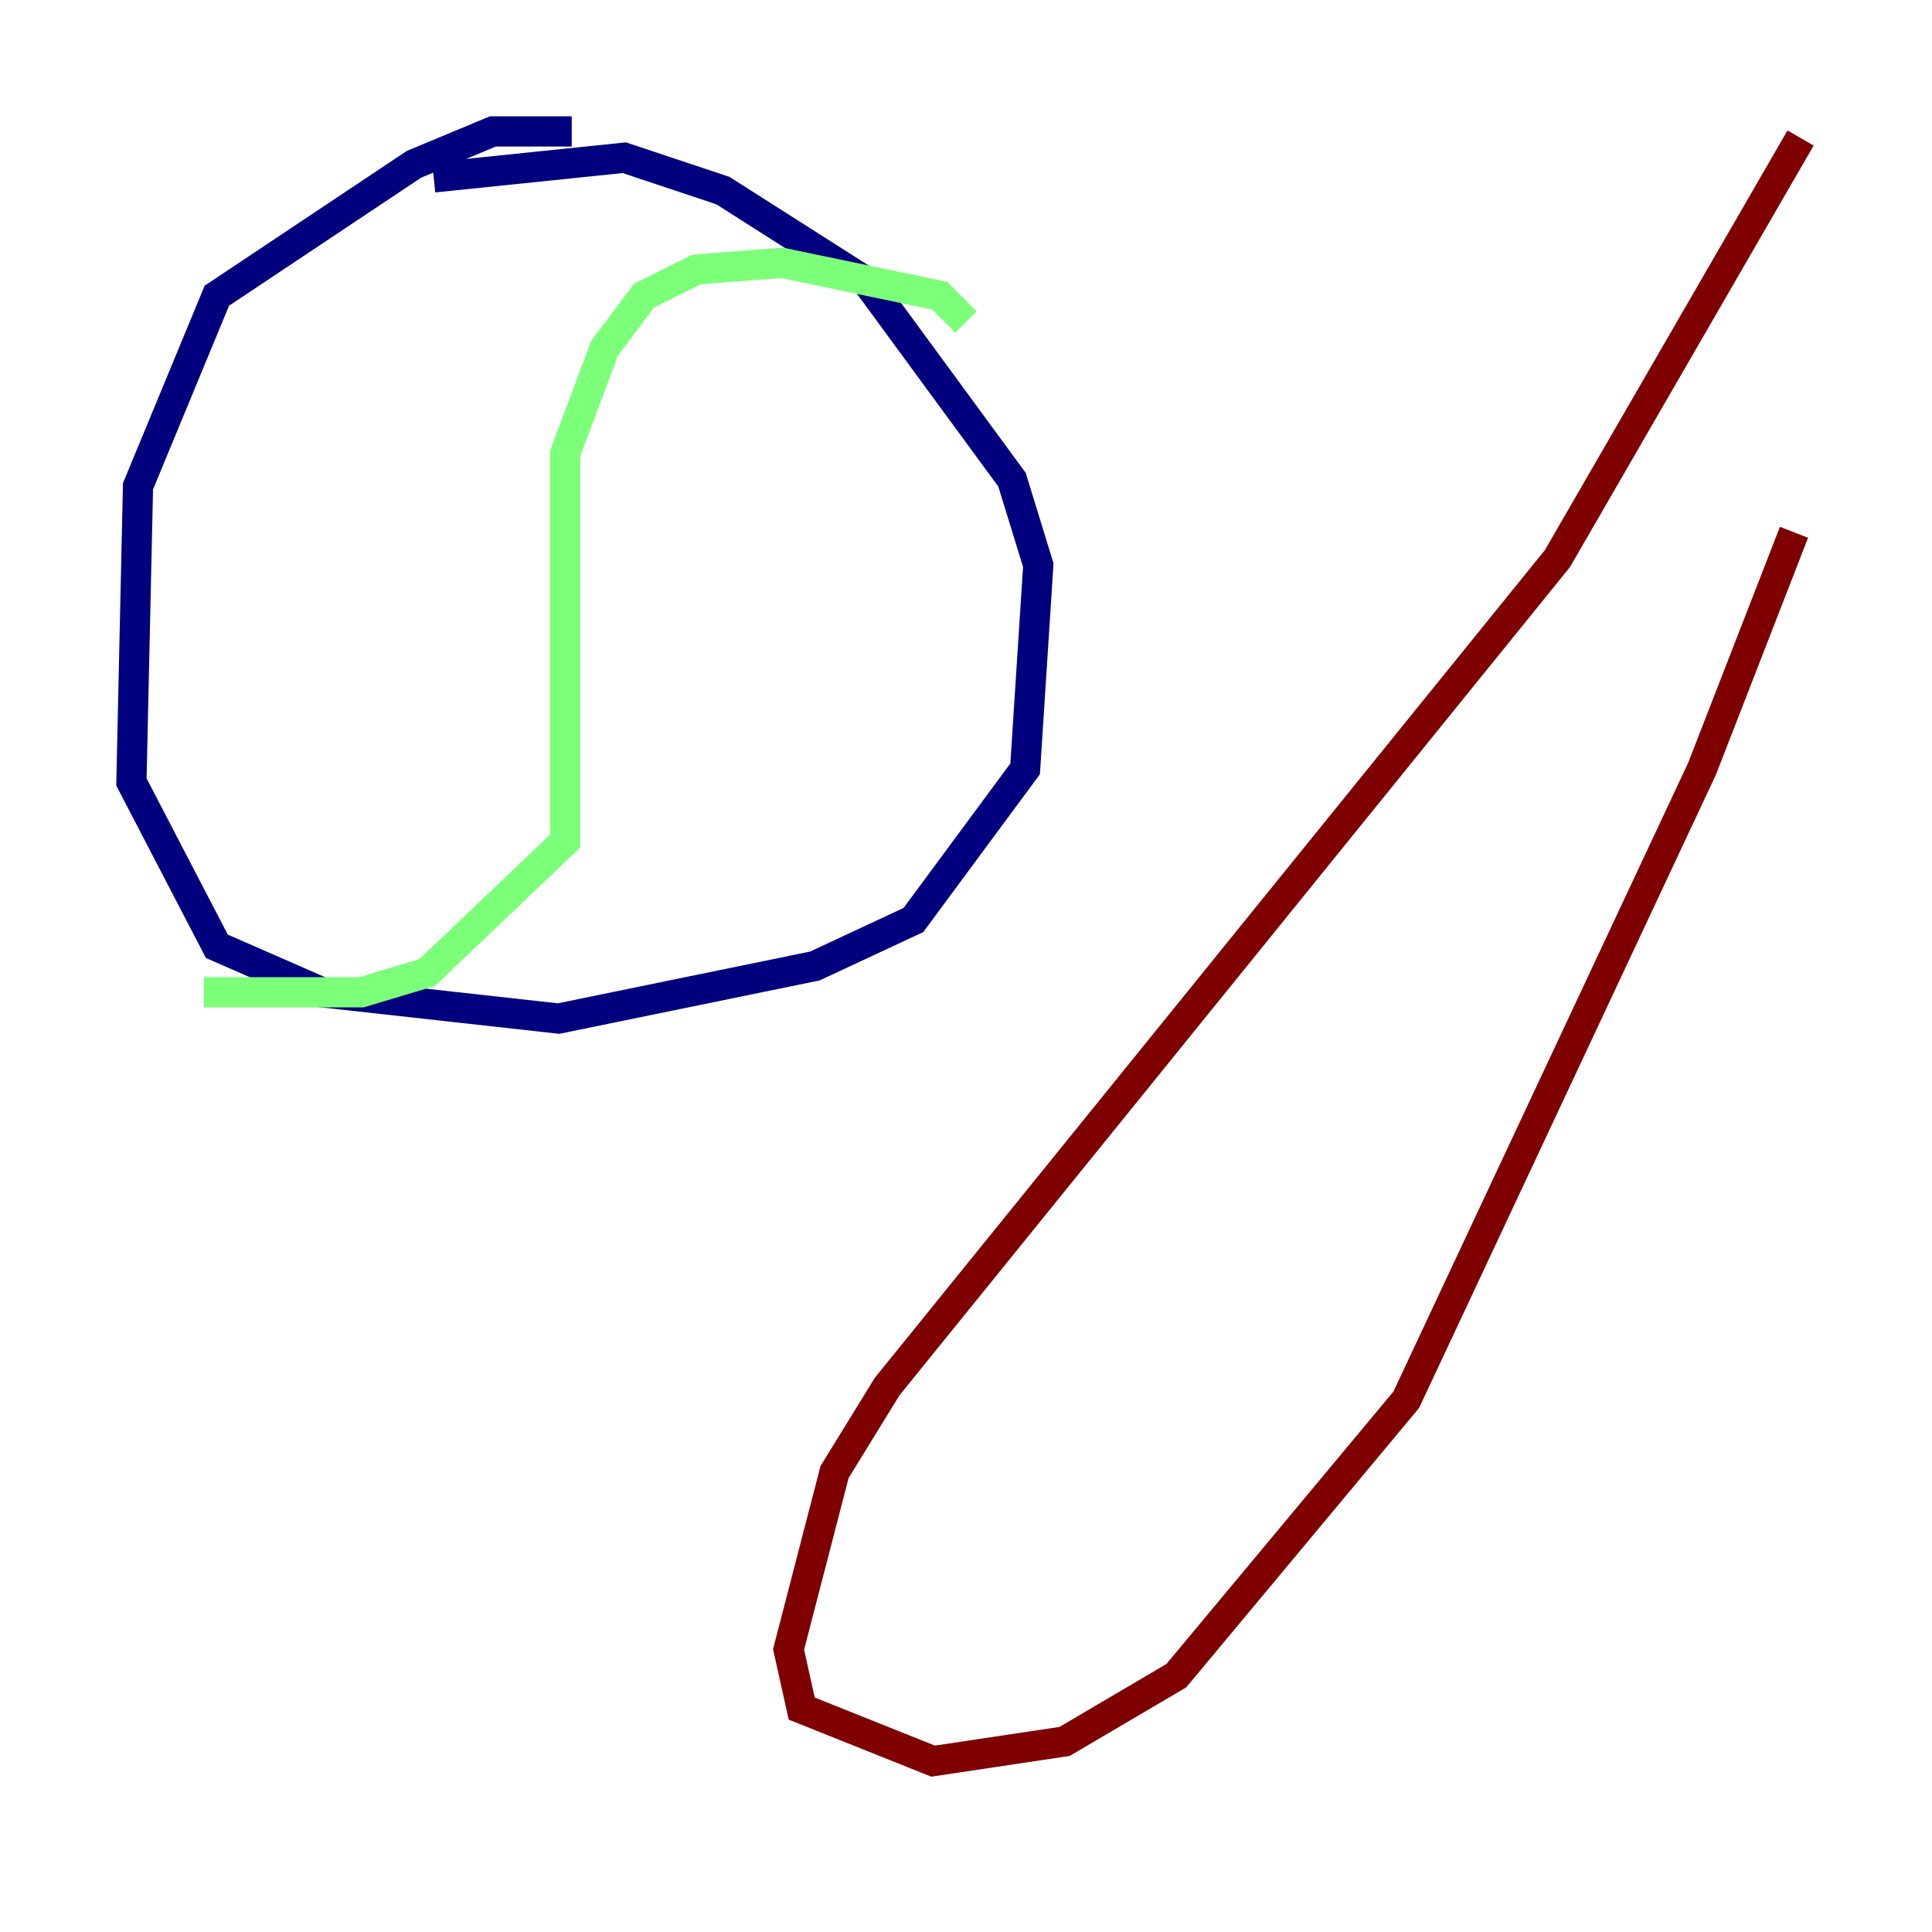 <?xml version="1.0" encoding="utf-8" ?>
<svg baseProfile="tiny" height="128" version="1.2" viewBox="0,0,128,128" width="128" xmlns="http://www.w3.org/2000/svg" xmlns:ev="http://www.w3.org/2001/xml-events" xmlns:xlink="http://www.w3.org/1999/xlink"><defs /><polyline fill="none" points="37.878,8.707 32.653,8.707 27.429,10.884 14.367,19.592 9.143,32.218 8.707,51.809 14.367,62.694 21.333,65.742 37.007,67.483 53.986,64.0 60.517,60.952 67.918,50.939 68.789,37.442 67.048,31.782 57.469,18.721 47.891,12.626 41.361,10.449 28.735,11.755" stroke="#00007f" stroke-width="2" /><polyline fill="none" points="64.0,21.333 62.258,19.592 51.809,17.415 46.15,17.85 42.667,19.592 40.054,23.075 37.442,30.041 37.442,55.728 28.299,64.435 23.946,65.742 13.497,65.742" stroke="#7cff79" stroke-width="2" /><polyline fill="none" points="119.293,9.143 103.184,37.007 58.776,91.864 55.292,97.524 52.245,109.279 53.116,113.197 61.823,116.68 70.531,115.374 77.932,111.02 93.17,92.735 112.762,50.939 118.857,35.265" stroke="#7f0000" stroke-width="2" /></svg>